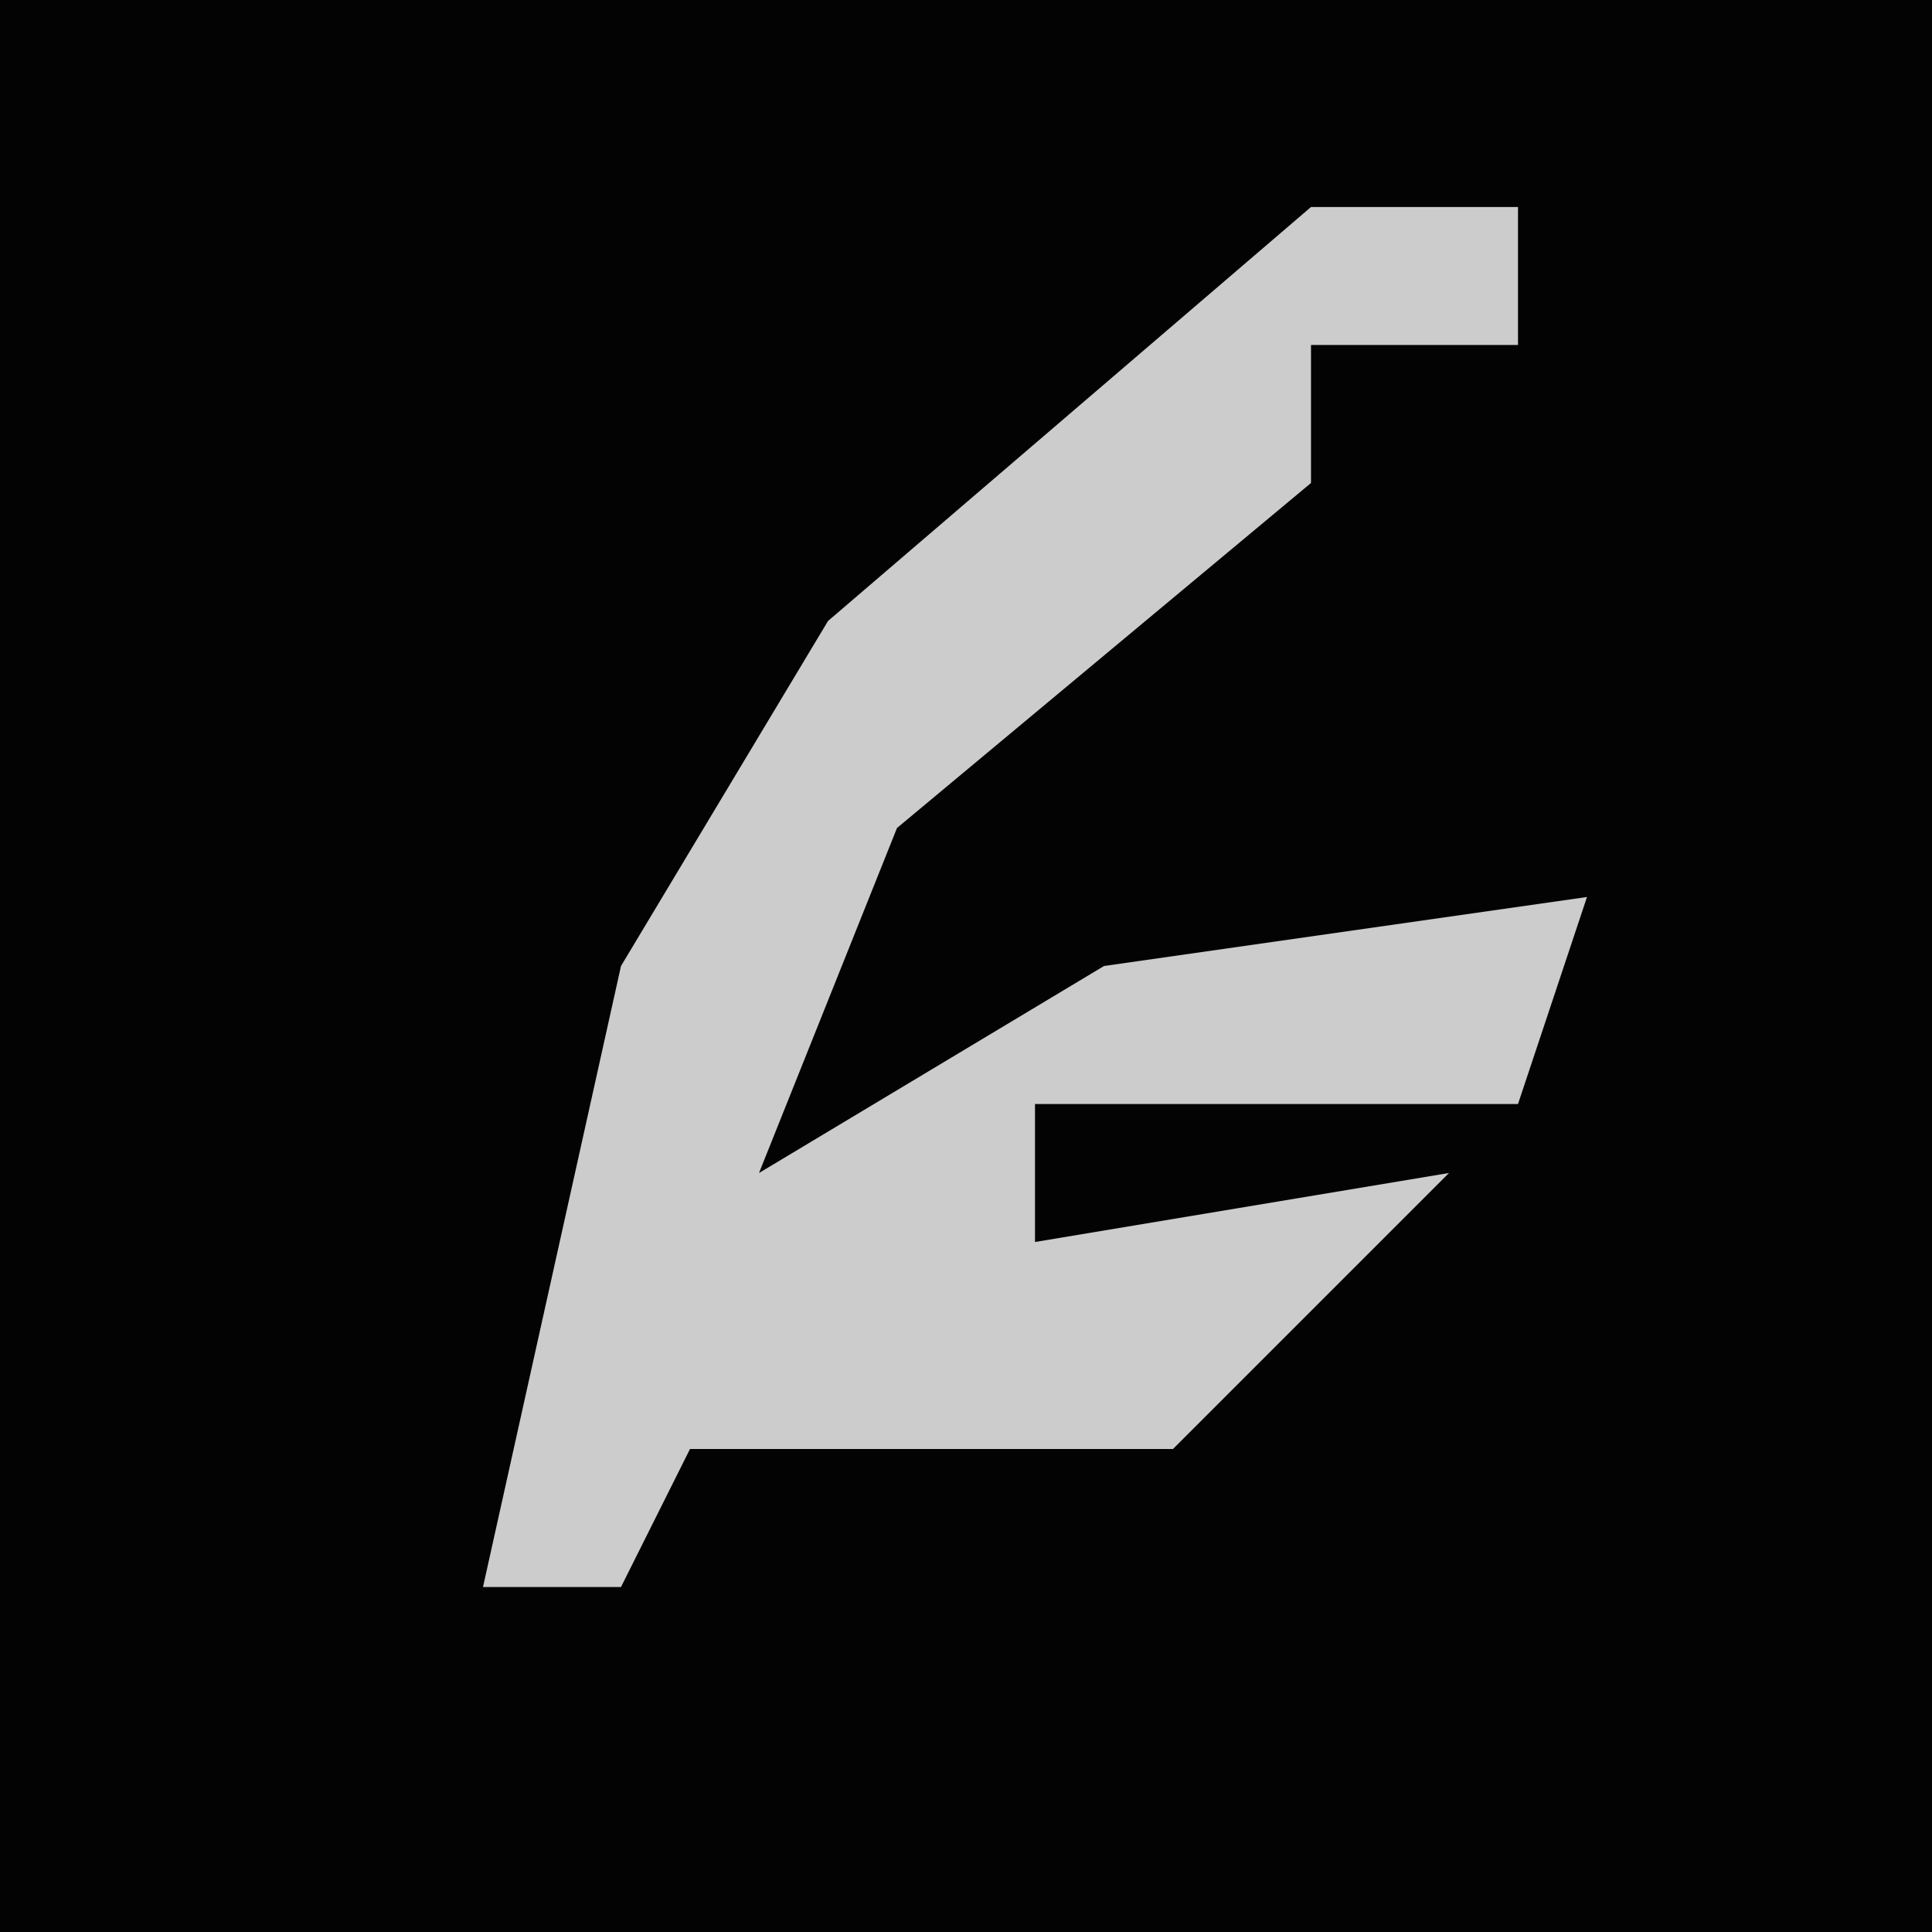 <?xml version="1.0" encoding="UTF-8"?>
<svg version="1.1" xmlns="http://www.w3.org/2000/svg" width="28" height="28">
<path d="M0,0 L28,0 L28,28 L0,28 Z " fill="#030303" transform="translate(0,0)"/>
<path d="M0,0 L3,0 L3,2 L0,2 L0,4 L-6,9 L-8,14 L-3,11 L4,10 L3,13 L-4,13 L-4,15 L2,14 L-2,18 L-9,18 L-10,20 L-12,20 L-10,11 L-7,6 Z " fill="#CCCCCC" transform="translate(19,3)"/>
</svg>
